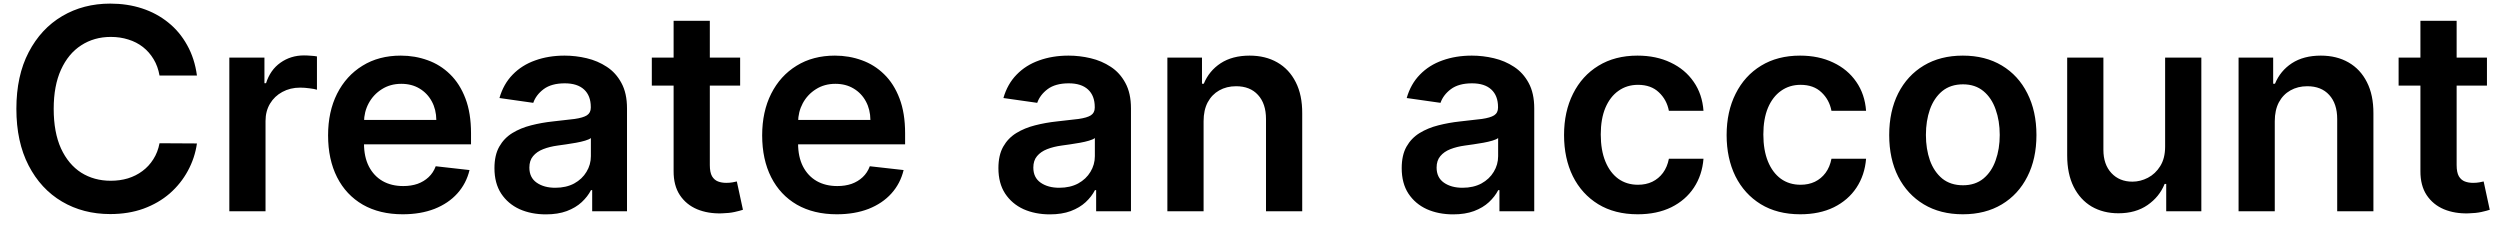 <svg width="142" height="13" viewBox="0 0 142 13" fill="none" xmlns="http://www.w3.org/2000/svg">
<path d="M11.186 4.29H9.061C9 3.941 8.889 3.633 8.726 3.364C8.563 3.091 8.36 2.86 8.118 2.67C7.875 2.481 7.599 2.339 7.288 2.244C6.982 2.146 6.65 2.097 6.294 2.097C5.661 2.097 5.101 2.256 4.612 2.574C4.124 2.888 3.741 3.35 3.464 3.96C3.188 4.566 3.05 5.307 3.05 6.182C3.05 7.072 3.188 7.822 3.464 8.432C3.745 9.038 4.127 9.496 4.612 9.807C5.101 10.114 5.66 10.267 6.288 10.267C6.637 10.267 6.963 10.222 7.266 10.131C7.572 10.036 7.847 9.898 8.089 9.716C8.336 9.534 8.542 9.311 8.709 9.045C8.879 8.78 8.997 8.477 9.061 8.136L11.186 8.148C11.107 8.701 10.934 9.22 10.669 9.705C10.408 10.189 10.065 10.617 9.641 10.989C9.216 11.356 8.72 11.644 8.152 11.852C7.584 12.057 6.953 12.159 6.26 12.159C5.237 12.159 4.324 11.922 3.521 11.449C2.718 10.975 2.086 10.292 1.624 9.398C1.161 8.504 0.93 7.432 0.93 6.182C0.93 4.928 1.163 3.856 1.629 2.966C2.095 2.072 2.73 1.388 3.533 0.915C4.336 0.441 5.245 0.205 6.26 0.205C6.908 0.205 7.51 0.295 8.067 0.477C8.624 0.659 9.12 0.926 9.555 1.278C9.991 1.627 10.349 2.055 10.629 2.562C10.913 3.066 11.099 3.642 11.186 4.29ZM13.026 12V3.273H15.02V4.727H15.111C15.27 4.223 15.543 3.835 15.929 3.562C16.319 3.286 16.764 3.148 17.264 3.148C17.378 3.148 17.505 3.153 17.645 3.165C17.789 3.172 17.908 3.186 18.003 3.205V5.097C17.916 5.066 17.777 5.04 17.588 5.017C17.402 4.991 17.223 4.977 17.048 4.977C16.673 4.977 16.336 5.059 16.037 5.222C15.742 5.381 15.508 5.602 15.338 5.886C15.168 6.17 15.082 6.498 15.082 6.869V12H13.026ZM22.874 12.171C21.999 12.171 21.243 11.989 20.607 11.625C19.974 11.258 19.487 10.739 19.146 10.068C18.805 9.394 18.635 8.6 18.635 7.688C18.635 6.79 18.805 6.002 19.146 5.324C19.491 4.642 19.972 4.112 20.59 3.733C21.207 3.35 21.932 3.159 22.766 3.159C23.303 3.159 23.811 3.246 24.288 3.42C24.769 3.591 25.194 3.856 25.561 4.216C25.932 4.576 26.224 5.034 26.436 5.591C26.648 6.144 26.754 6.803 26.754 7.568V8.199H19.601V6.812H24.783C24.779 6.419 24.694 6.068 24.527 5.761C24.36 5.451 24.127 5.206 23.828 5.028C23.533 4.85 23.188 4.761 22.794 4.761C22.374 4.761 22.004 4.864 21.686 5.068C21.368 5.269 21.12 5.534 20.942 5.864C20.767 6.189 20.678 6.547 20.675 6.938V8.148C20.675 8.655 20.767 9.091 20.953 9.455C21.139 9.814 21.398 10.091 21.732 10.284C22.065 10.473 22.455 10.568 22.902 10.568C23.201 10.568 23.472 10.527 23.715 10.443C23.957 10.356 24.167 10.229 24.345 10.062C24.523 9.896 24.658 9.689 24.749 9.443L26.669 9.659C26.548 10.167 26.317 10.61 25.976 10.989C25.639 11.364 25.207 11.655 24.68 11.864C24.154 12.068 23.552 12.171 22.874 12.171ZM31.006 12.176C30.453 12.176 29.954 12.078 29.511 11.881C29.072 11.68 28.724 11.384 28.466 10.994C28.212 10.604 28.085 10.123 28.085 9.551C28.085 9.059 28.176 8.652 28.358 8.33C28.54 8.008 28.788 7.75 29.102 7.557C29.417 7.364 29.771 7.218 30.165 7.119C30.562 7.017 30.974 6.943 31.398 6.898C31.909 6.845 32.324 6.797 32.642 6.756C32.96 6.71 33.191 6.642 33.335 6.551C33.483 6.456 33.557 6.311 33.557 6.114V6.08C33.557 5.652 33.43 5.32 33.176 5.085C32.922 4.85 32.557 4.733 32.08 4.733C31.576 4.733 31.176 4.843 30.881 5.062C30.589 5.282 30.392 5.542 30.29 5.841L28.369 5.568C28.521 5.038 28.771 4.595 29.119 4.239C29.468 3.879 29.894 3.61 30.398 3.432C30.901 3.25 31.458 3.159 32.068 3.159C32.489 3.159 32.907 3.208 33.324 3.307C33.74 3.405 34.121 3.568 34.466 3.795C34.811 4.019 35.087 4.324 35.295 4.71C35.508 5.097 35.614 5.58 35.614 6.159V12H33.636V10.801H33.568C33.443 11.044 33.267 11.271 33.04 11.483C32.816 11.691 32.534 11.86 32.193 11.989C31.856 12.114 31.46 12.176 31.006 12.176ZM31.54 10.665C31.953 10.665 32.311 10.583 32.614 10.421C32.917 10.254 33.15 10.034 33.312 9.761C33.479 9.489 33.562 9.191 33.562 8.869V7.841C33.498 7.894 33.388 7.943 33.233 7.989C33.081 8.034 32.911 8.074 32.722 8.108C32.532 8.142 32.345 8.172 32.159 8.199C31.974 8.225 31.812 8.248 31.676 8.267C31.369 8.309 31.095 8.377 30.852 8.472C30.61 8.566 30.419 8.699 30.278 8.869C30.138 9.036 30.068 9.252 30.068 9.517C30.068 9.896 30.206 10.182 30.483 10.375C30.759 10.568 31.112 10.665 31.54 10.665ZM42.04 3.273V4.864H37.023V3.273H42.04ZM38.261 1.182H40.318V9.375C40.318 9.652 40.36 9.864 40.443 10.011C40.53 10.155 40.644 10.254 40.784 10.307C40.924 10.36 41.08 10.386 41.25 10.386C41.379 10.386 41.496 10.377 41.602 10.358C41.712 10.339 41.795 10.322 41.852 10.307L42.199 11.915C42.089 11.953 41.932 11.994 41.727 12.04C41.526 12.085 41.28 12.112 40.989 12.119C40.474 12.134 40.01 12.057 39.597 11.886C39.184 11.712 38.856 11.443 38.614 11.079C38.375 10.716 38.258 10.261 38.261 9.716V1.182ZM47.53 12.171C46.655 12.171 45.899 11.989 45.263 11.625C44.63 11.258 44.144 10.739 43.803 10.068C43.462 9.394 43.291 8.6 43.291 7.688C43.291 6.79 43.462 6.002 43.803 5.324C44.147 4.642 44.628 4.112 45.246 3.733C45.863 3.35 46.589 3.159 47.422 3.159C47.96 3.159 48.467 3.246 48.945 3.42C49.426 3.591 49.85 3.856 50.217 4.216C50.589 4.576 50.88 5.034 51.092 5.591C51.304 6.144 51.41 6.803 51.41 7.568V8.199H44.257V6.812H49.439C49.435 6.419 49.35 6.068 49.183 5.761C49.017 5.451 48.784 5.206 48.484 5.028C48.189 4.85 47.844 4.761 47.45 4.761C47.03 4.761 46.66 4.864 46.342 5.068C46.024 5.269 45.776 5.534 45.598 5.864C45.424 6.189 45.335 6.547 45.331 6.938V8.148C45.331 8.655 45.424 9.091 45.609 9.455C45.795 9.814 46.054 10.091 46.388 10.284C46.721 10.473 47.111 10.568 47.558 10.568C47.858 10.568 48.128 10.527 48.371 10.443C48.613 10.356 48.823 10.229 49.001 10.062C49.179 9.896 49.314 9.689 49.405 9.443L51.325 9.659C51.204 10.167 50.973 10.61 50.632 10.989C50.295 11.364 49.863 11.655 49.337 11.864C48.81 12.068 48.208 12.171 47.53 12.171ZM59.631 12.176C59.078 12.176 58.58 12.078 58.136 11.881C57.697 11.68 57.349 11.384 57.091 10.994C56.837 10.604 56.71 10.123 56.71 9.551C56.71 9.059 56.801 8.652 56.983 8.33C57.165 8.008 57.413 7.75 57.727 7.557C58.042 7.364 58.396 7.218 58.79 7.119C59.188 7.017 59.599 6.943 60.023 6.898C60.534 6.845 60.949 6.797 61.267 6.756C61.585 6.71 61.816 6.642 61.96 6.551C62.108 6.456 62.182 6.311 62.182 6.114V6.08C62.182 5.652 62.055 5.32 61.801 5.085C61.547 4.85 61.182 4.733 60.705 4.733C60.201 4.733 59.801 4.843 59.506 5.062C59.214 5.282 59.017 5.542 58.915 5.841L56.994 5.568C57.146 5.038 57.396 4.595 57.744 4.239C58.093 3.879 58.519 3.61 59.023 3.432C59.526 3.25 60.083 3.159 60.693 3.159C61.114 3.159 61.532 3.208 61.949 3.307C62.365 3.405 62.746 3.568 63.091 3.795C63.436 4.019 63.712 4.324 63.92 4.71C64.133 5.097 64.239 5.58 64.239 6.159V12H62.261V10.801H62.193C62.068 11.044 61.892 11.271 61.665 11.483C61.441 11.691 61.159 11.86 60.818 11.989C60.481 12.114 60.085 12.176 59.631 12.176ZM60.165 10.665C60.578 10.665 60.936 10.583 61.239 10.421C61.542 10.254 61.775 10.034 61.938 9.761C62.104 9.489 62.188 9.191 62.188 8.869V7.841C62.123 7.894 62.013 7.943 61.858 7.989C61.706 8.034 61.536 8.074 61.347 8.108C61.157 8.142 60.97 8.172 60.784 8.199C60.599 8.225 60.438 8.248 60.301 8.267C59.994 8.309 59.72 8.377 59.477 8.472C59.235 8.566 59.044 8.699 58.903 8.869C58.763 9.036 58.693 9.252 58.693 9.517C58.693 9.896 58.831 10.182 59.108 10.375C59.385 10.568 59.737 10.665 60.165 10.665ZM68.364 6.886V12H66.307V3.273H68.273V4.756H68.375C68.576 4.267 68.896 3.879 69.335 3.591C69.778 3.303 70.326 3.159 70.977 3.159C71.579 3.159 72.104 3.288 72.551 3.545C73.002 3.803 73.35 4.176 73.597 4.665C73.847 5.153 73.97 5.746 73.966 6.443V12H71.909V6.761C71.909 6.178 71.758 5.722 71.454 5.392C71.155 5.062 70.74 4.898 70.21 4.898C69.85 4.898 69.53 4.977 69.25 5.136C68.974 5.292 68.756 5.517 68.597 5.812C68.441 6.108 68.364 6.466 68.364 6.886ZM82.537 12.176C81.984 12.176 81.486 12.078 81.043 11.881C80.603 11.68 80.255 11.384 79.997 10.994C79.743 10.604 79.617 10.123 79.617 9.551C79.617 9.059 79.707 8.652 79.889 8.33C80.071 8.008 80.319 7.75 80.633 7.557C80.948 7.364 81.302 7.218 81.696 7.119C82.094 7.017 82.505 6.943 82.929 6.898C83.44 6.845 83.855 6.797 84.173 6.756C84.492 6.71 84.722 6.642 84.867 6.551C85.014 6.456 85.088 6.311 85.088 6.114V6.08C85.088 5.652 84.961 5.32 84.707 5.085C84.454 4.85 84.088 4.733 83.611 4.733C83.107 4.733 82.707 4.843 82.412 5.062C82.12 5.282 81.923 5.542 81.821 5.841L79.901 5.568C80.052 5.038 80.302 4.595 80.651 4.239C80.999 3.879 81.425 3.61 81.929 3.432C82.433 3.25 82.99 3.159 83.599 3.159C84.02 3.159 84.438 3.208 84.855 3.307C85.272 3.405 85.653 3.568 85.997 3.795C86.342 4.019 86.618 4.324 86.827 4.71C87.039 5.097 87.145 5.58 87.145 6.159V12H85.168V10.801H85.099C84.974 11.044 84.798 11.271 84.571 11.483C84.347 11.691 84.065 11.86 83.724 11.989C83.387 12.114 82.992 12.176 82.537 12.176ZM83.071 10.665C83.484 10.665 83.842 10.583 84.145 10.421C84.448 10.254 84.681 10.034 84.844 9.761C85.01 9.489 85.094 9.191 85.094 8.869V7.841C85.029 7.894 84.919 7.943 84.764 7.989C84.613 8.034 84.442 8.074 84.253 8.108C84.063 8.142 83.876 8.172 83.69 8.199C83.505 8.225 83.344 8.248 83.207 8.267C82.901 8.309 82.626 8.377 82.383 8.472C82.141 8.566 81.95 8.699 81.81 8.869C81.669 9.036 81.599 9.252 81.599 9.517C81.599 9.896 81.738 10.182 82.014 10.375C82.291 10.568 82.643 10.665 83.071 10.665ZM93.02 12.171C92.149 12.171 91.401 11.979 90.776 11.597C90.154 11.214 89.675 10.686 89.338 10.011C89.005 9.333 88.838 8.553 88.838 7.67C88.838 6.784 89.008 6.002 89.349 5.324C89.69 4.642 90.171 4.112 90.793 3.733C91.418 3.35 92.156 3.159 93.008 3.159C93.717 3.159 94.344 3.29 94.889 3.551C95.438 3.809 95.876 4.174 96.202 4.648C96.528 5.117 96.713 5.667 96.758 6.295H94.793C94.713 5.875 94.524 5.525 94.224 5.244C93.929 4.96 93.533 4.818 93.037 4.818C92.617 4.818 92.247 4.932 91.929 5.159C91.611 5.383 91.363 5.705 91.185 6.125C91.01 6.545 90.923 7.049 90.923 7.636C90.923 8.231 91.01 8.742 91.185 9.17C91.359 9.595 91.603 9.922 91.918 10.153C92.236 10.381 92.609 10.494 93.037 10.494C93.34 10.494 93.611 10.438 93.849 10.324C94.092 10.206 94.294 10.038 94.457 9.818C94.62 9.598 94.732 9.331 94.793 9.017H96.758C96.709 9.634 96.528 10.182 96.213 10.659C95.899 11.133 95.471 11.504 94.929 11.773C94.387 12.038 93.751 12.171 93.02 12.171ZM102.254 12.171C101.383 12.171 100.635 11.979 100.01 11.597C99.389 11.214 98.91 10.686 98.572 10.011C98.239 9.333 98.072 8.553 98.072 7.67C98.072 6.784 98.243 6.002 98.584 5.324C98.925 4.642 99.406 4.112 100.027 3.733C100.652 3.35 101.391 3.159 102.243 3.159C102.951 3.159 103.578 3.29 104.124 3.551C104.673 3.809 105.11 4.174 105.436 4.648C105.762 5.117 105.947 5.667 105.993 6.295H104.027C103.947 5.875 103.758 5.525 103.459 5.244C103.163 4.96 102.768 4.818 102.271 4.818C101.851 4.818 101.482 4.932 101.163 5.159C100.845 5.383 100.597 5.705 100.419 6.125C100.245 6.545 100.158 7.049 100.158 7.636C100.158 8.231 100.245 8.742 100.419 9.17C100.593 9.595 100.838 9.922 101.152 10.153C101.47 10.381 101.843 10.494 102.271 10.494C102.574 10.494 102.845 10.438 103.084 10.324C103.326 10.206 103.529 10.038 103.692 9.818C103.855 9.598 103.966 9.331 104.027 9.017H105.993C105.944 9.634 105.762 10.182 105.447 10.659C105.133 11.133 104.705 11.504 104.163 11.773C103.622 12.038 102.985 12.171 102.254 12.171ZM111.489 12.171C110.636 12.171 109.898 11.983 109.273 11.608C108.648 11.233 108.163 10.708 107.818 10.034C107.477 9.36 107.307 8.572 107.307 7.67C107.307 6.769 107.477 5.979 107.818 5.301C108.163 4.623 108.648 4.097 109.273 3.722C109.898 3.347 110.636 3.159 111.489 3.159C112.341 3.159 113.08 3.347 113.705 3.722C114.33 4.097 114.813 4.623 115.153 5.301C115.498 5.979 115.67 6.769 115.67 7.67C115.67 8.572 115.498 9.36 115.153 10.034C114.813 10.708 114.33 11.233 113.705 11.608C113.08 11.983 112.341 12.171 111.489 12.171ZM111.5 10.523C111.962 10.523 112.348 10.396 112.659 10.142C112.97 9.884 113.201 9.54 113.352 9.108C113.508 8.676 113.585 8.195 113.585 7.665C113.585 7.131 113.508 6.648 113.352 6.216C113.201 5.78 112.97 5.434 112.659 5.176C112.348 4.919 111.962 4.79 111.5 4.79C111.027 4.79 110.633 4.919 110.318 5.176C110.008 5.434 109.775 5.78 109.619 6.216C109.468 6.648 109.392 7.131 109.392 7.665C109.392 8.195 109.468 8.676 109.619 9.108C109.775 9.54 110.008 9.884 110.318 10.142C110.633 10.396 111.027 10.523 111.5 10.523ZM122.979 8.33V3.273H125.036V12H123.041V10.449H122.95C122.753 10.938 122.429 11.337 121.979 11.648C121.532 11.958 120.981 12.114 120.325 12.114C119.753 12.114 119.248 11.987 118.808 11.733C118.373 11.475 118.032 11.102 117.786 10.614C117.539 10.121 117.416 9.527 117.416 8.83V3.273H119.473V8.511C119.473 9.064 119.625 9.504 119.928 9.83C120.231 10.155 120.628 10.318 121.121 10.318C121.424 10.318 121.717 10.244 122.001 10.097C122.286 9.949 122.518 9.729 122.7 9.438C122.886 9.142 122.979 8.773 122.979 8.33ZM129.207 6.886V12H127.151V3.273H129.116V4.756H129.219C129.42 4.267 129.74 3.879 130.179 3.591C130.622 3.303 131.17 3.159 131.821 3.159C132.423 3.159 132.948 3.288 133.395 3.545C133.846 3.803 134.194 4.176 134.44 4.665C134.69 5.153 134.813 5.746 134.81 6.443V12H132.753V6.761C132.753 6.178 132.601 5.722 132.298 5.392C131.999 5.062 131.584 4.898 131.054 4.898C130.694 4.898 130.374 4.977 130.094 5.136C129.817 5.292 129.599 5.517 129.44 5.812C129.285 6.108 129.207 6.466 129.207 6.886ZM141.259 3.273V4.864H136.241V3.273H141.259ZM137.48 1.182H139.537V9.375C139.537 9.652 139.579 9.864 139.662 10.011C139.749 10.155 139.863 10.254 140.003 10.307C140.143 10.36 140.298 10.386 140.469 10.386C140.598 10.386 140.715 10.377 140.821 10.358C140.931 10.339 141.014 10.322 141.071 10.307L141.418 11.915C141.308 11.953 141.151 11.994 140.946 12.04C140.745 12.085 140.499 12.112 140.207 12.119C139.692 12.134 139.228 12.057 138.815 11.886C138.402 11.712 138.075 11.443 137.832 11.079C137.594 10.716 137.476 10.261 137.48 9.716V1.182Z" fill="black"/>
</svg>
